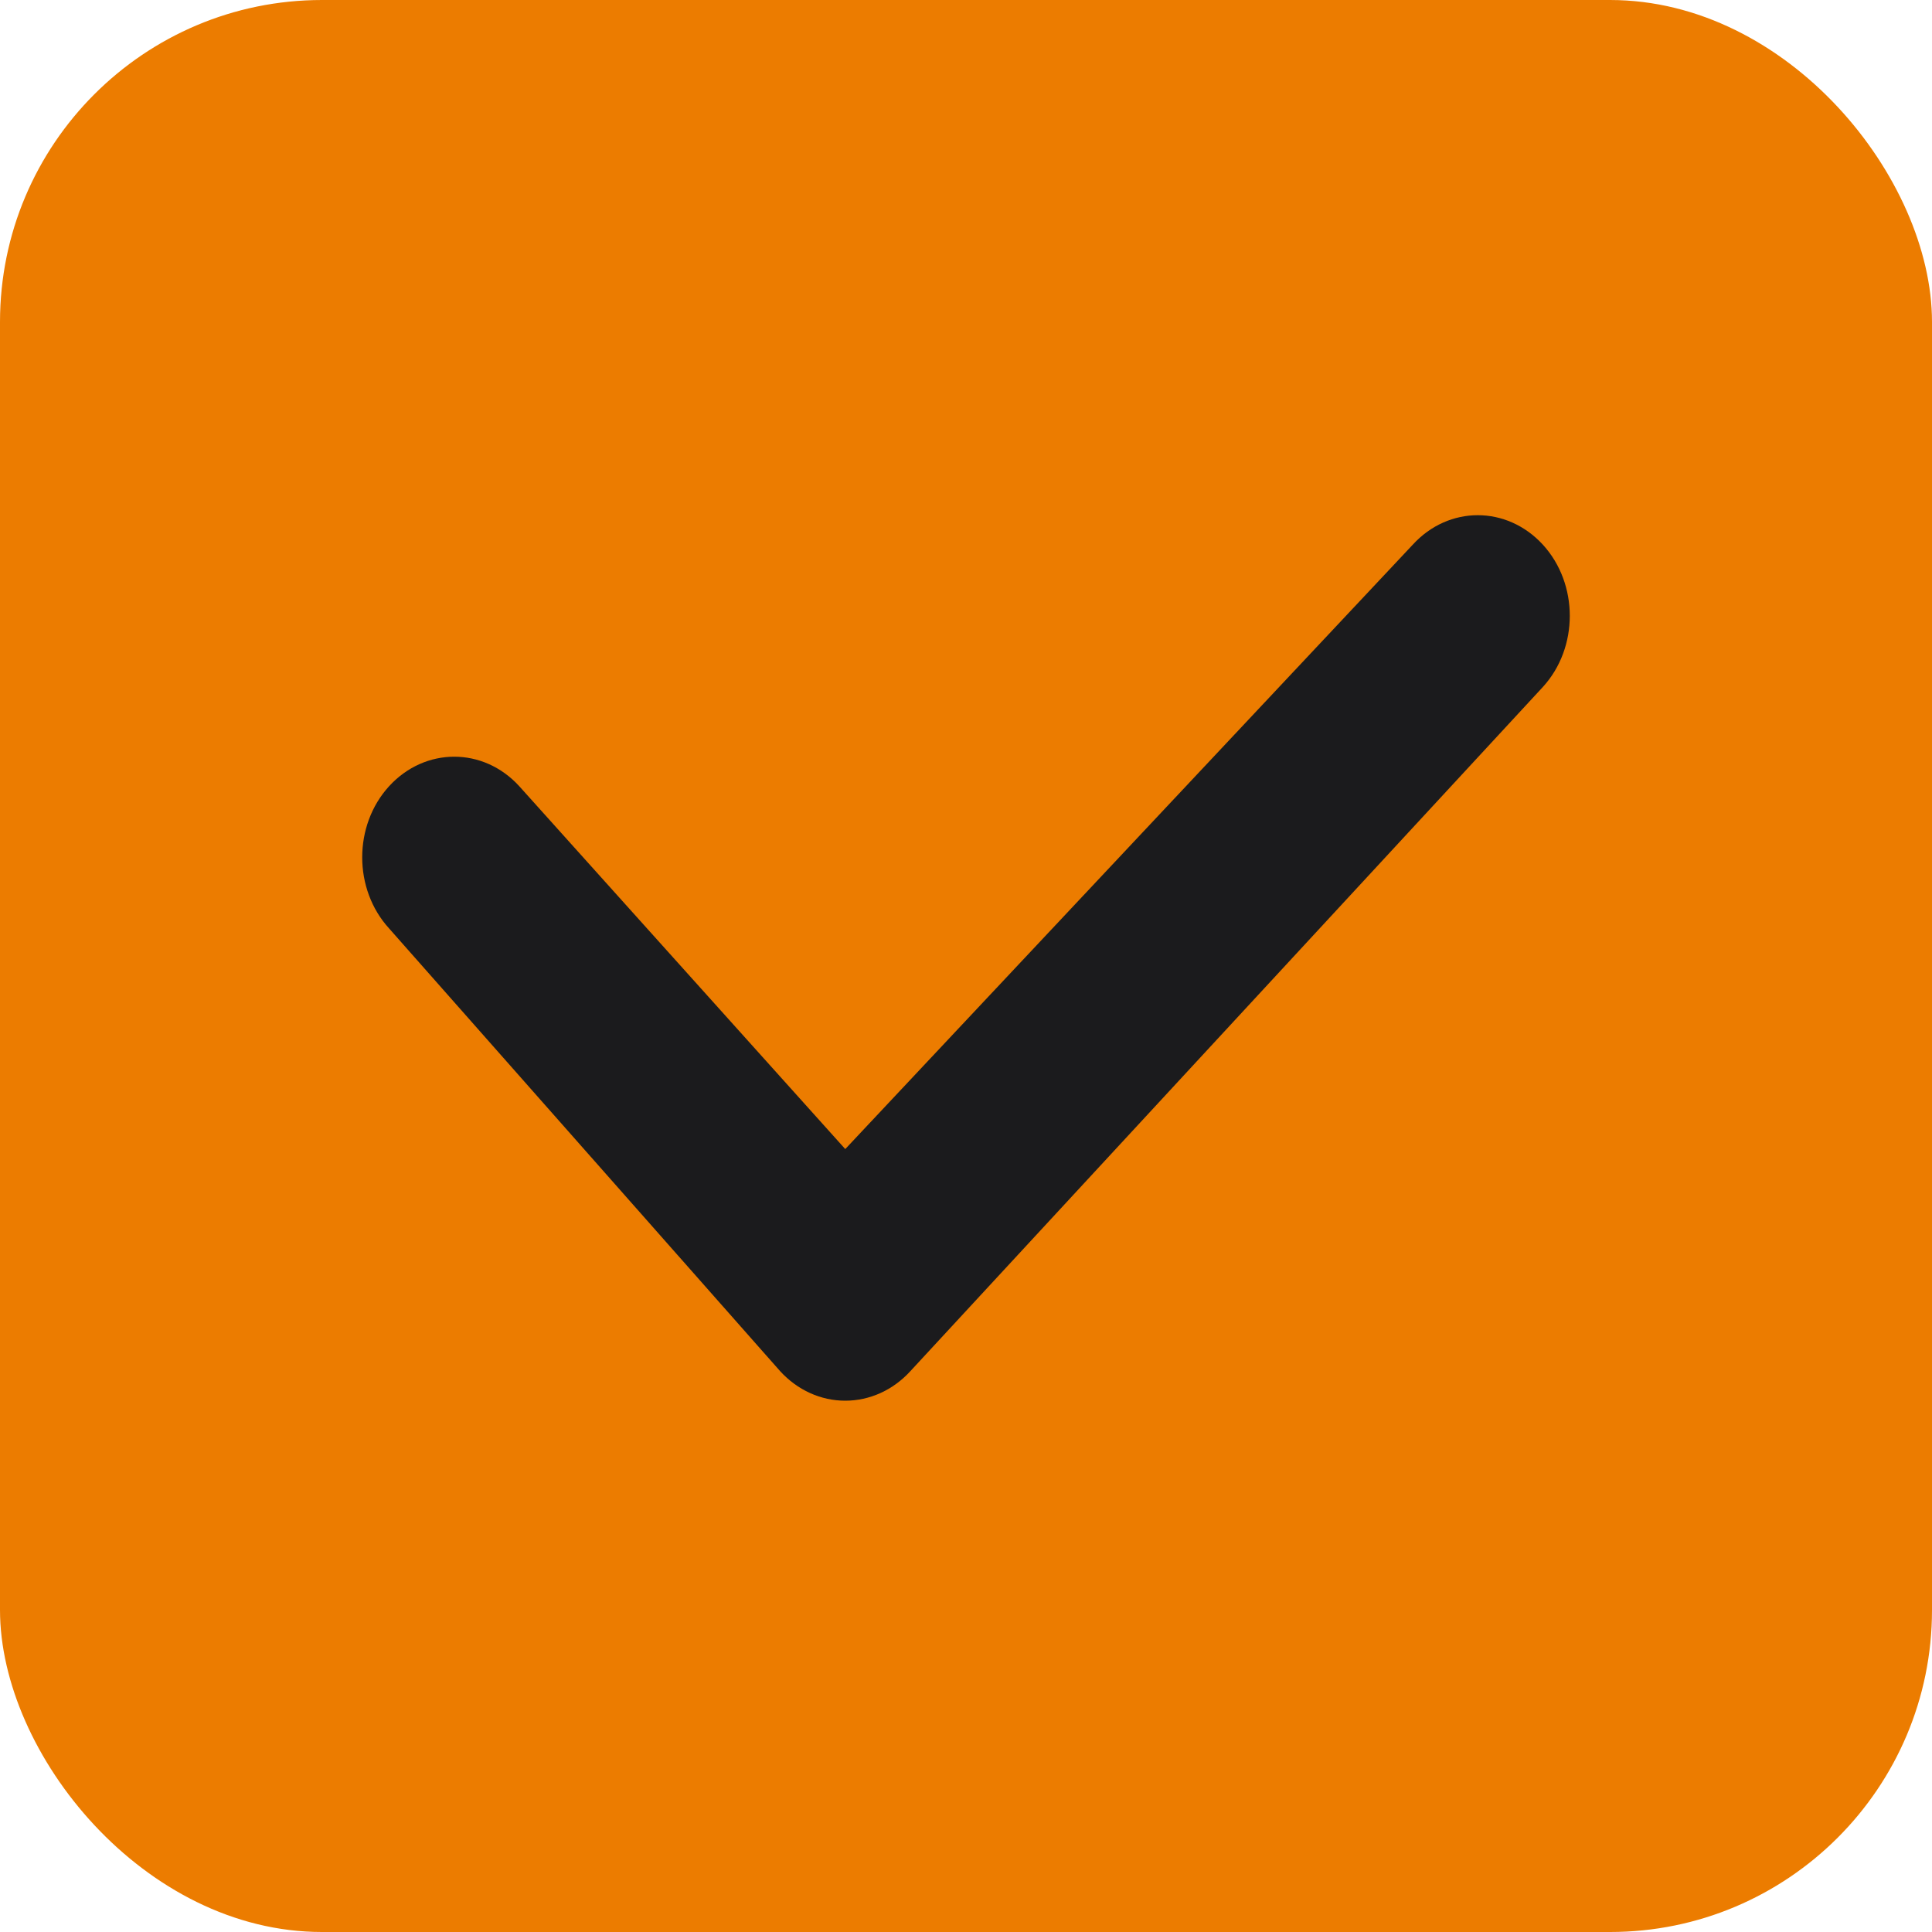 <svg width="12" height="12" viewBox="0 0 12 12" fill="none" xmlns="http://www.w3.org/2000/svg">
<rect width="12" height="12" rx="2" fill="#EC7C00"/>
<path d="M9.583 4.267C9.806 4.023 9.806 3.627 9.583 3.383C9.359 3.139 8.998 3.139 8.775 3.383L5.25 7.137C3.225 4.883 5.25 7.137 3.225 4.883C3.002 4.639 2.641 4.639 2.417 4.883C2.194 5.127 2.194 5.523 2.417 5.767L4.846 8.517C4.953 8.634 5.098 8.7 5.25 8.7C5.402 8.7 5.547 8.634 5.654 8.517L9.583 4.267Z" fill="#1B1B1D"/>
</svg>
